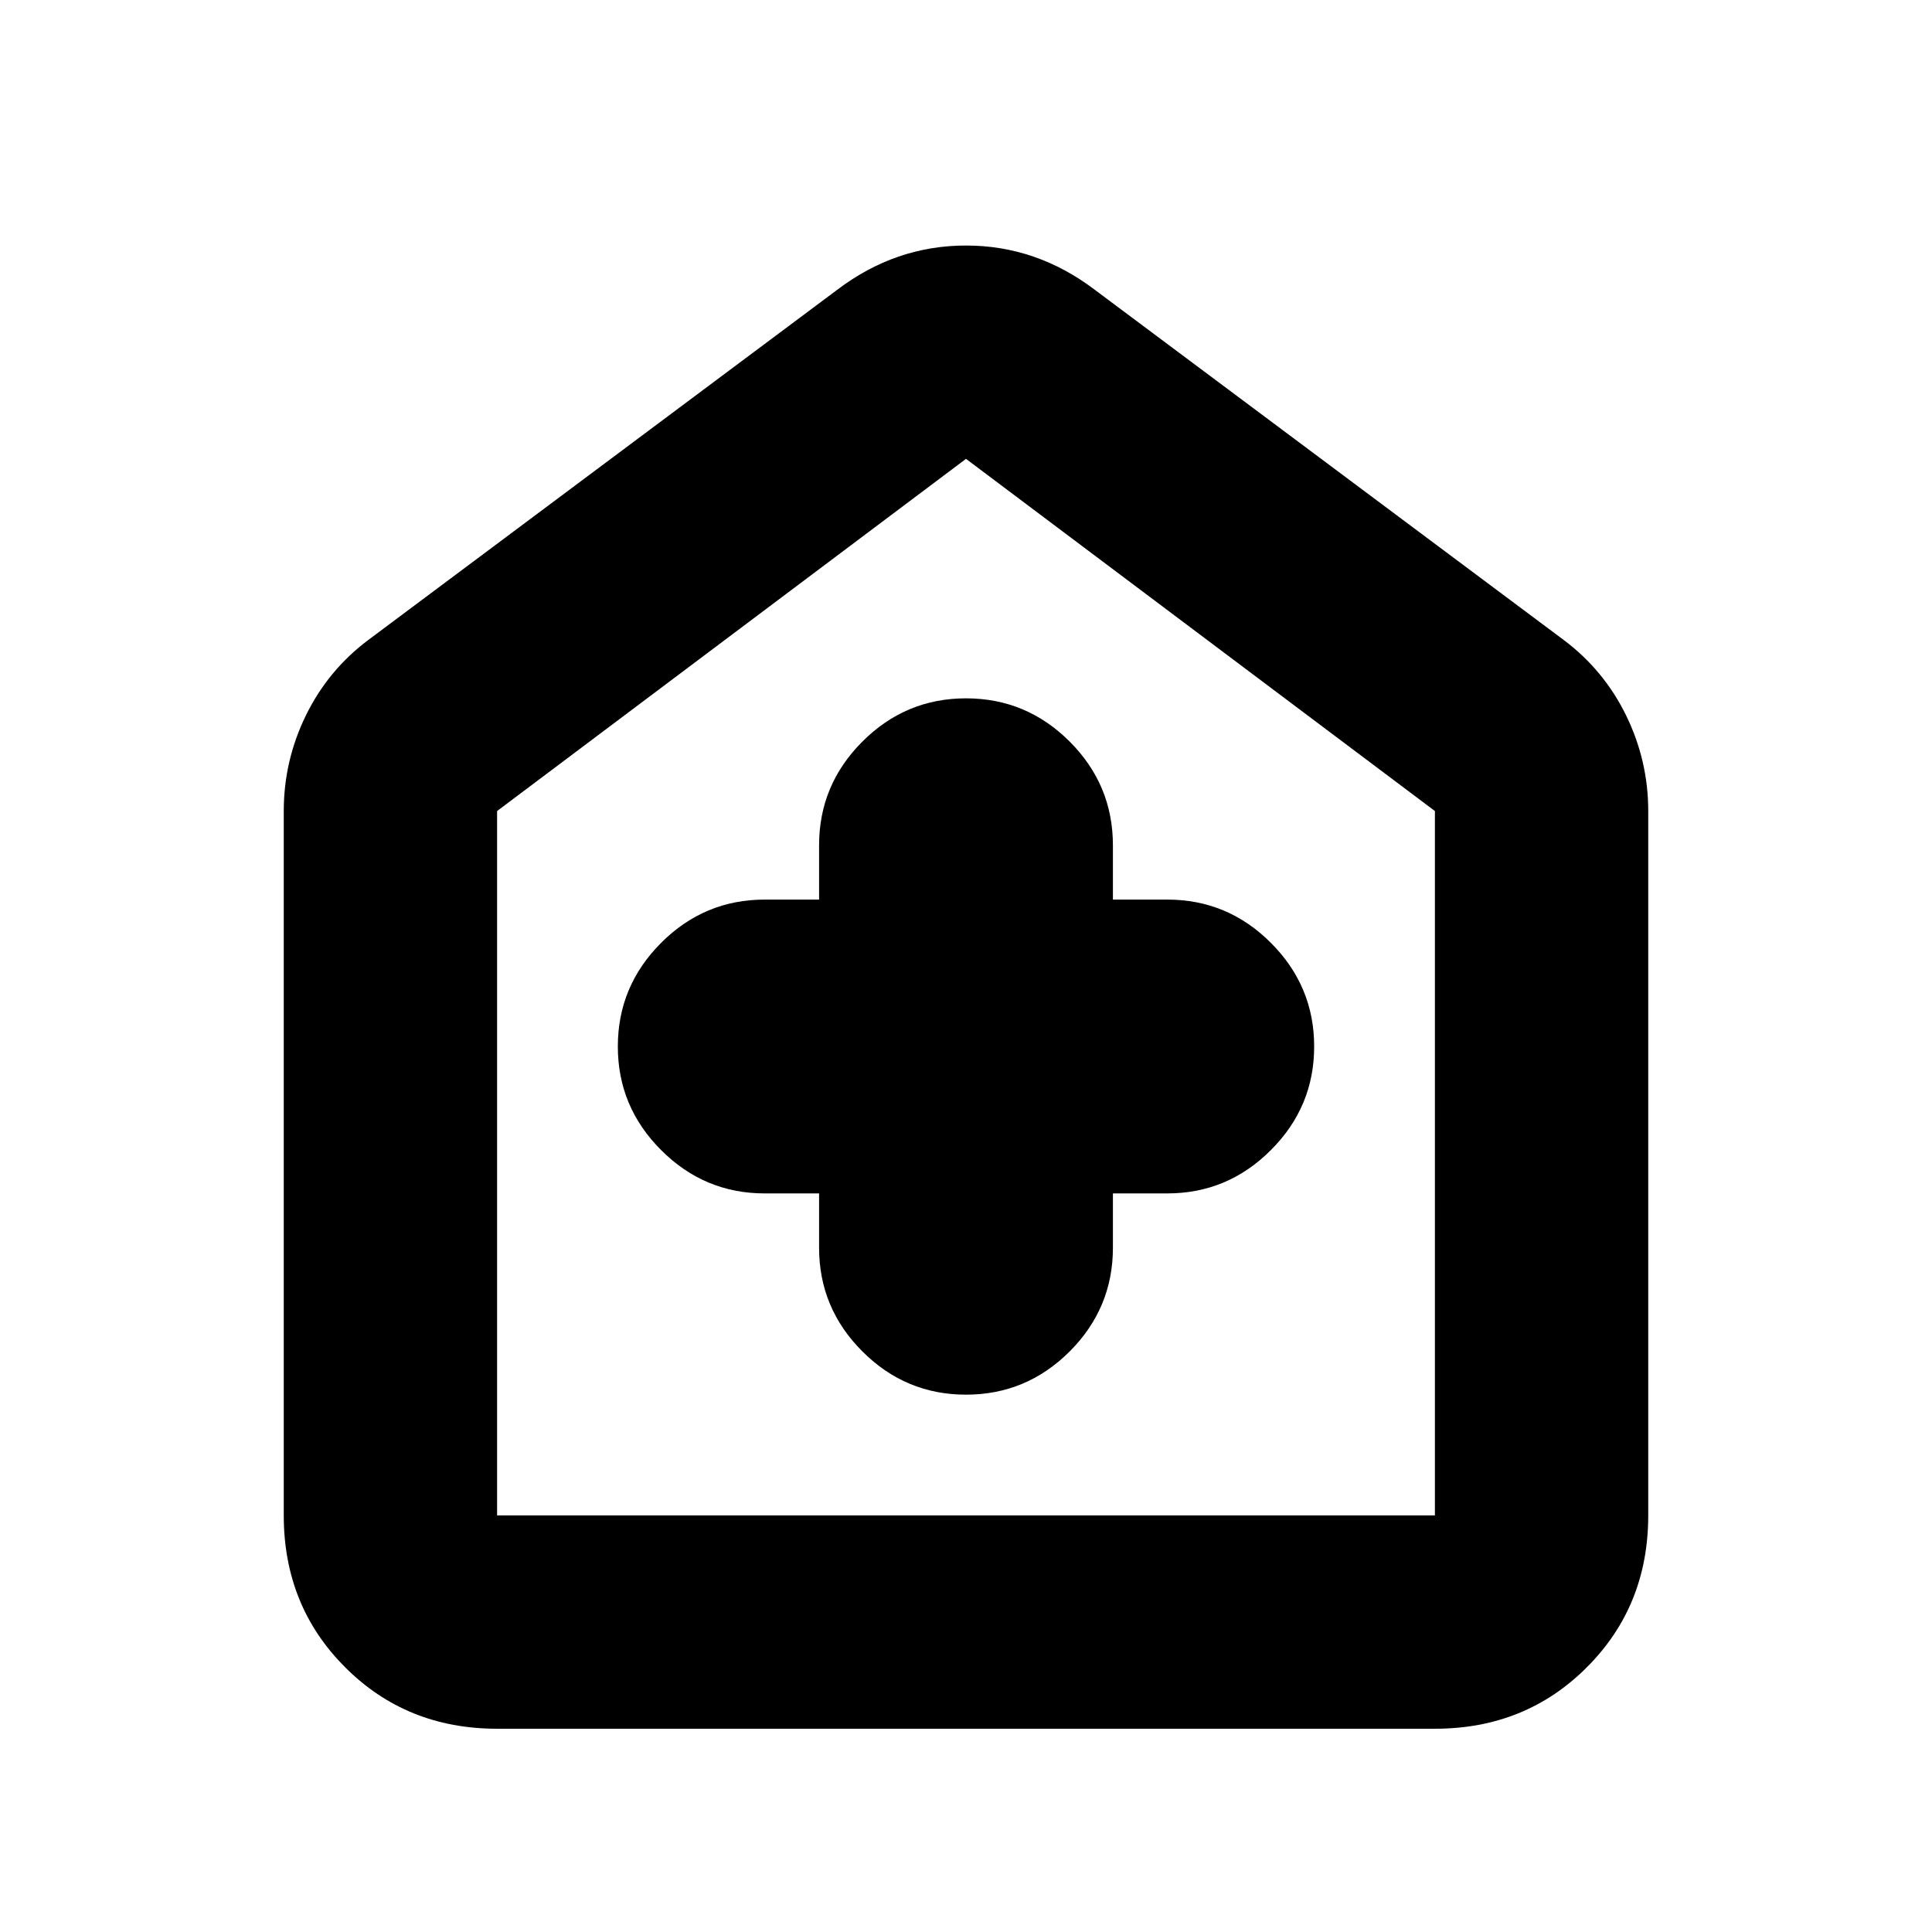 <svg xmlns="http://www.w3.org/2000/svg" height="24" width="24"><path d="M10.175 14.825v.675q0 .75.538 1.288.537.537 1.287.537.75 0 1.288-.537.537-.538.537-1.288v-.675h.675q.75 0 1.287-.538.538-.537.538-1.287 0-.75-.538-1.288-.537-.537-1.287-.537h-.675V10.5q0-.75-.537-1.288-.538-.537-1.288-.537t-1.287.537q-.538.538-.538 1.288v.675H9.5q-.75 0-1.287.537-.538.538-.538 1.288t.538 1.287q.537.538 1.287.538Zm-4 6.65q-1.125 0-1.887-.763-.763-.762-.763-1.887v-8.75q0-.625.275-1.188.275-.562.775-.937L10.4 3.6q.725-.55 1.6-.55.875 0 1.6.55l5.825 4.35q.5.375.775.937.275.563.275 1.188v8.75q0 1.125-.763 1.887-.762.763-1.887.763Zm0-2.65h11.65v-8.75L12 5.7l-5.825 4.375v8.75ZM12 12.275Z"/></svg>